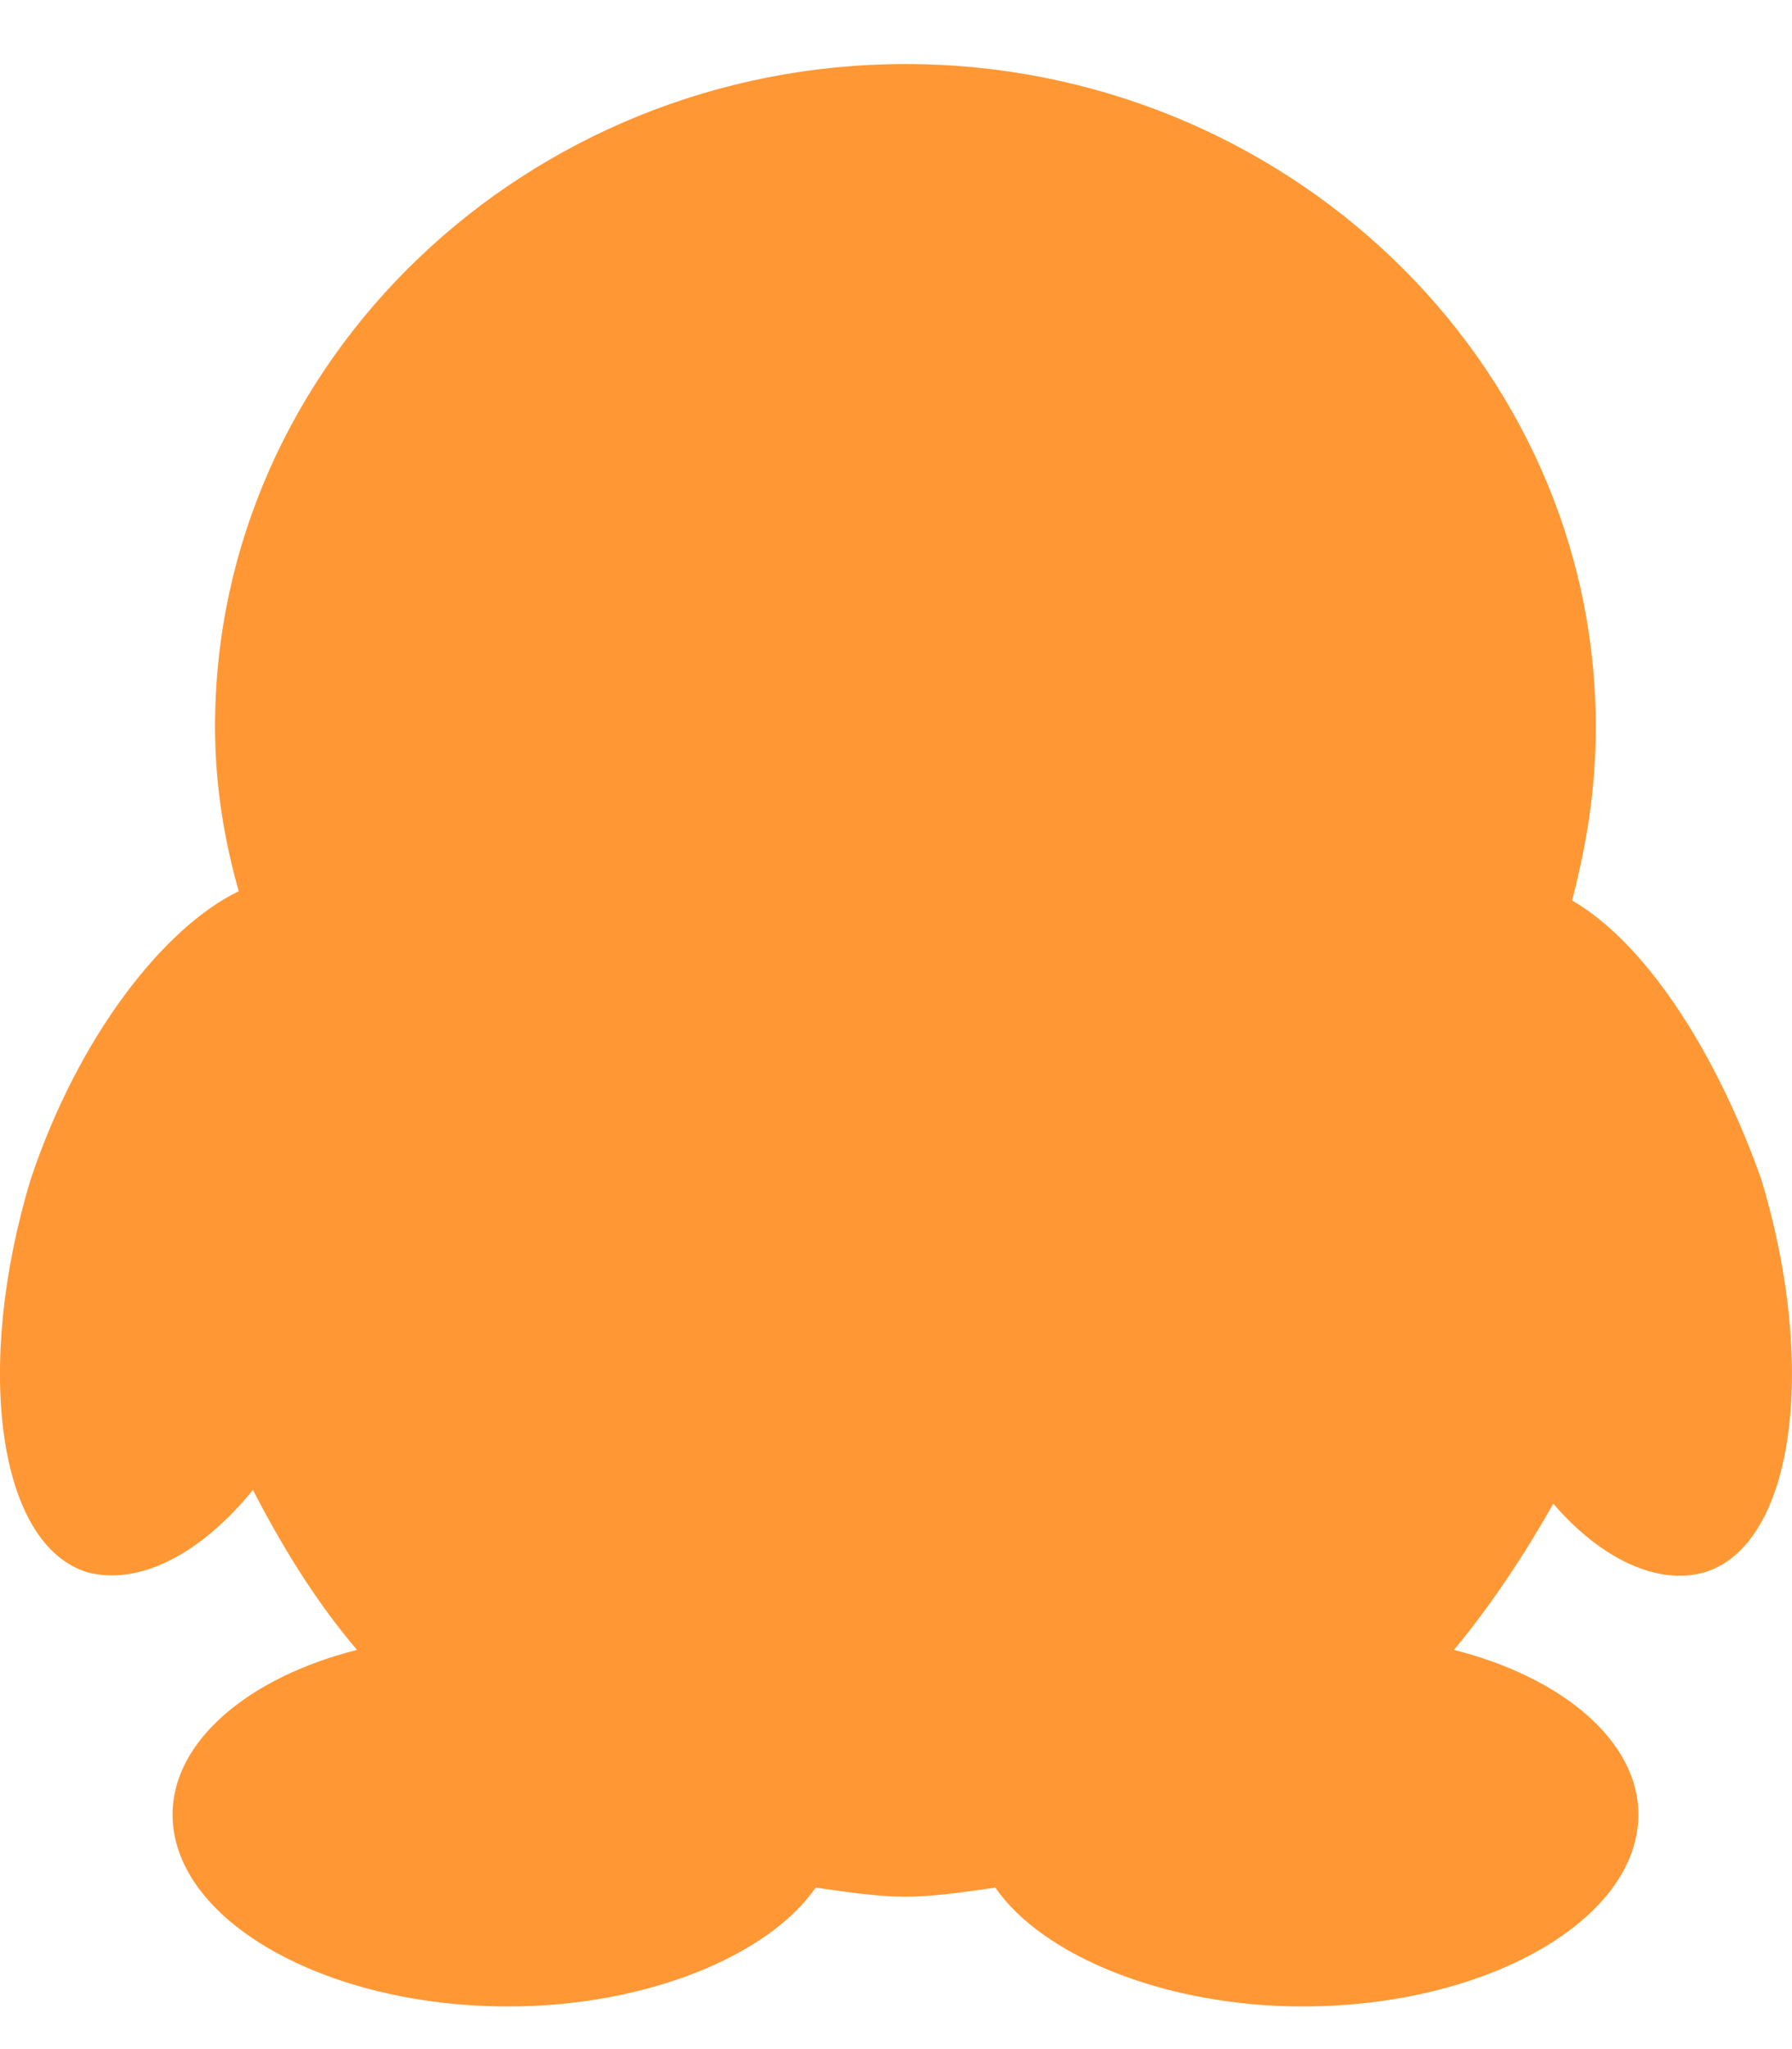 <?xml version="1.0" encoding="UTF-8"?>
<svg width="14px" height="16px" viewBox="0 0 14 16" version="1.1" xmlns="http://www.w3.org/2000/svg" xmlns:xlink="http://www.w3.org/1999/xlink">
    <!-- Generator: Sketch 52.4 (67378) - http://www.bohemiancoding.com/sketch -->
    <title>ic_qq</title>
    <desc>Created with Sketch.</desc>
    <g id="页面-1" stroke="none" stroke-width="1" fill="none" fill-rule="evenodd">
        <g id="店铺首页" transform="translate(-1898, -410)" fill="#FF9834">
            <g id="分组-16" transform="translate(1890, 0)">
                <g id="分组-19" transform="translate(0, 279)">
                    <path d="M15.074,131.5 C18.029,131.5 20.467,133.82 20.467,136.675 C20.467,137.174 20.393,137.602 20.282,138.031 C20.837,138.352 21.391,139.172 21.76,140.208 C22.203,141.67 22.019,143.063 21.317,143.277 C20.948,143.383 20.504,143.17 20.135,142.741 C19.913,143.134 19.655,143.526 19.359,143.883 C20.209,144.097 20.8,144.597 20.8,145.168 C20.8,145.989 19.617,146.667 18.177,146.667 C17.106,146.667 16.145,146.274 15.776,145.739 C15.517,145.775 15.296,145.81 15.074,145.81 C14.852,145.81 14.631,145.775 14.372,145.739 C14.003,146.274 13.042,146.667 11.971,146.667 C10.53,146.667 9.348,145.989 9.348,145.168 C9.348,144.597 9.939,144.097 10.789,143.883 C10.456,143.491 10.198,143.063 9.976,142.634 C9.57,143.134 9.089,143.383 8.683,143.277 C7.981,143.063 7.796,141.67 8.24,140.208 C8.609,139.101 9.274,138.245 9.865,137.959 C9.754,137.567 9.68,137.138 9.68,136.675 C9.68,133.82 12.119,131.5 15.074,131.5" id="ic_qq"></path>
                </g>
            </g>
        </g>
    </g>
</svg>
